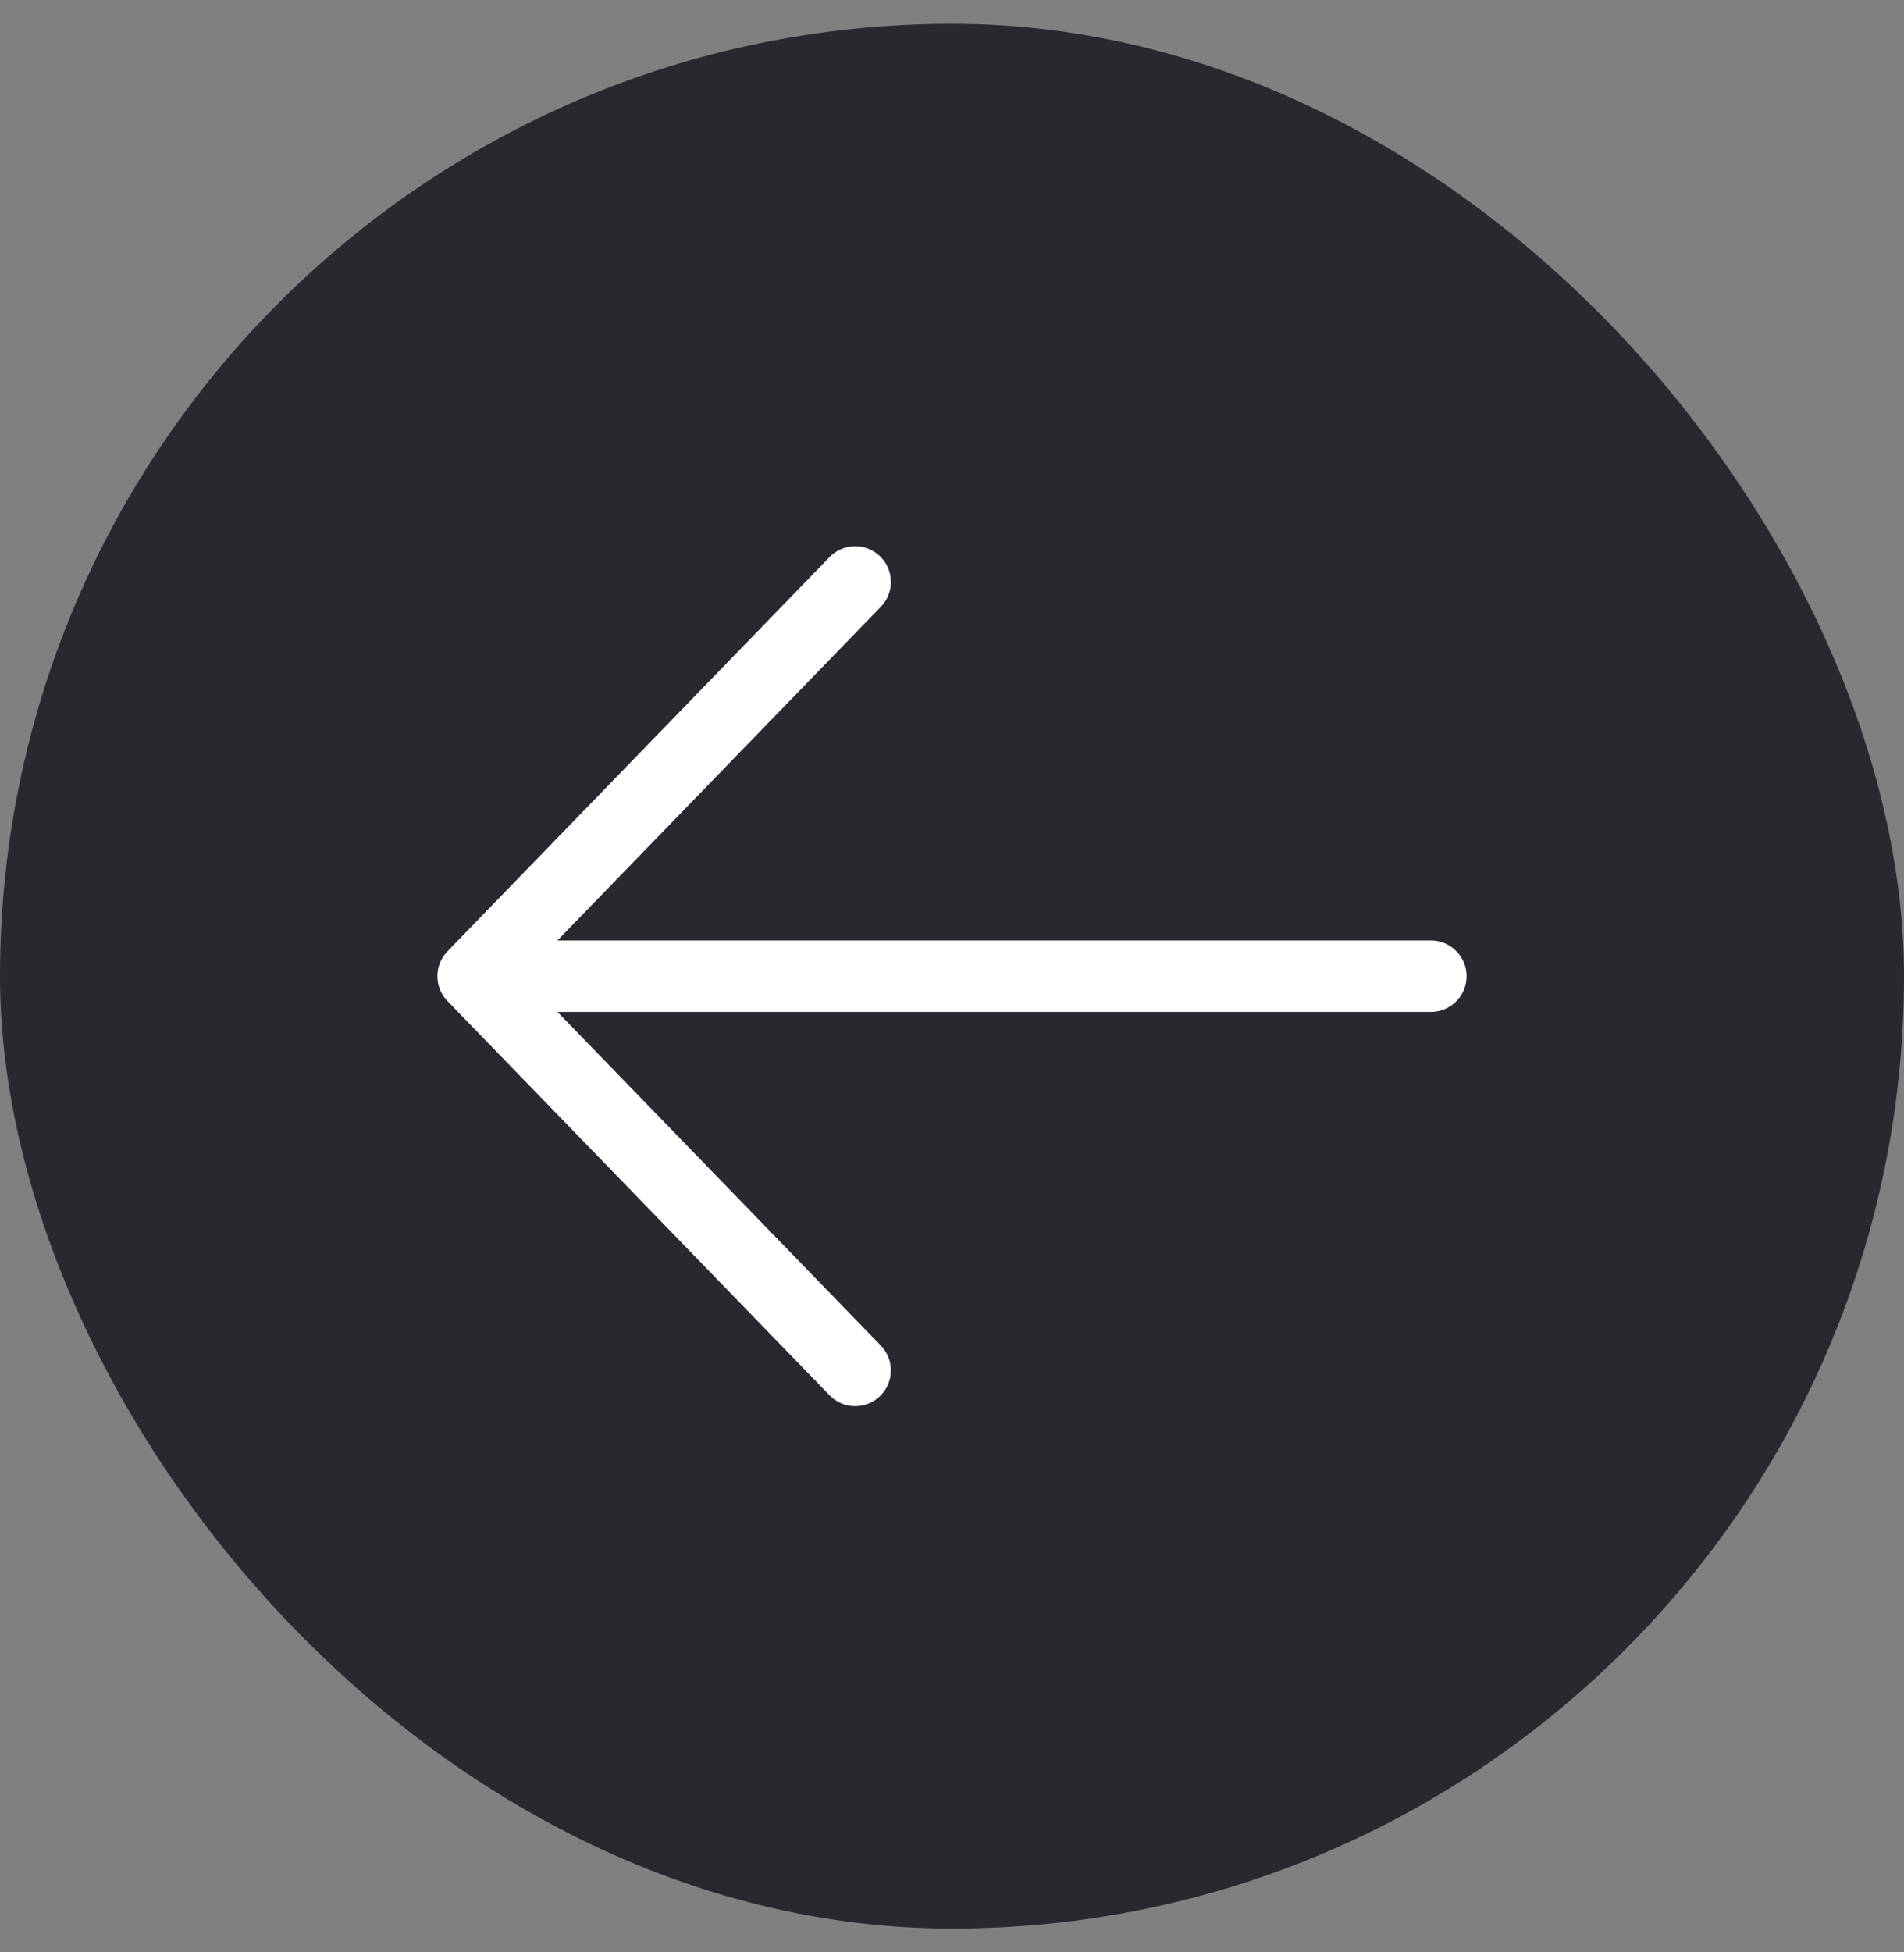 <svg width="40" height="41" viewBox="0 0 40 41" fill="none" xmlns="http://www.w3.org/2000/svg">
<rect x="0" y="0" width="40" height="41" fill="#808080" stroke="none"/>
<rect y="0.5" width="40" height="40" rx="20" fill="#28292e"/>
<path d="M17.966 28.779L9.939 20.5M9.939 20.5L17.966 12.221M9.939 20.5H30.061" stroke="white" stroke-width="1.5" stroke-linecap="round" stroke-linejoin="round"/>
</svg>